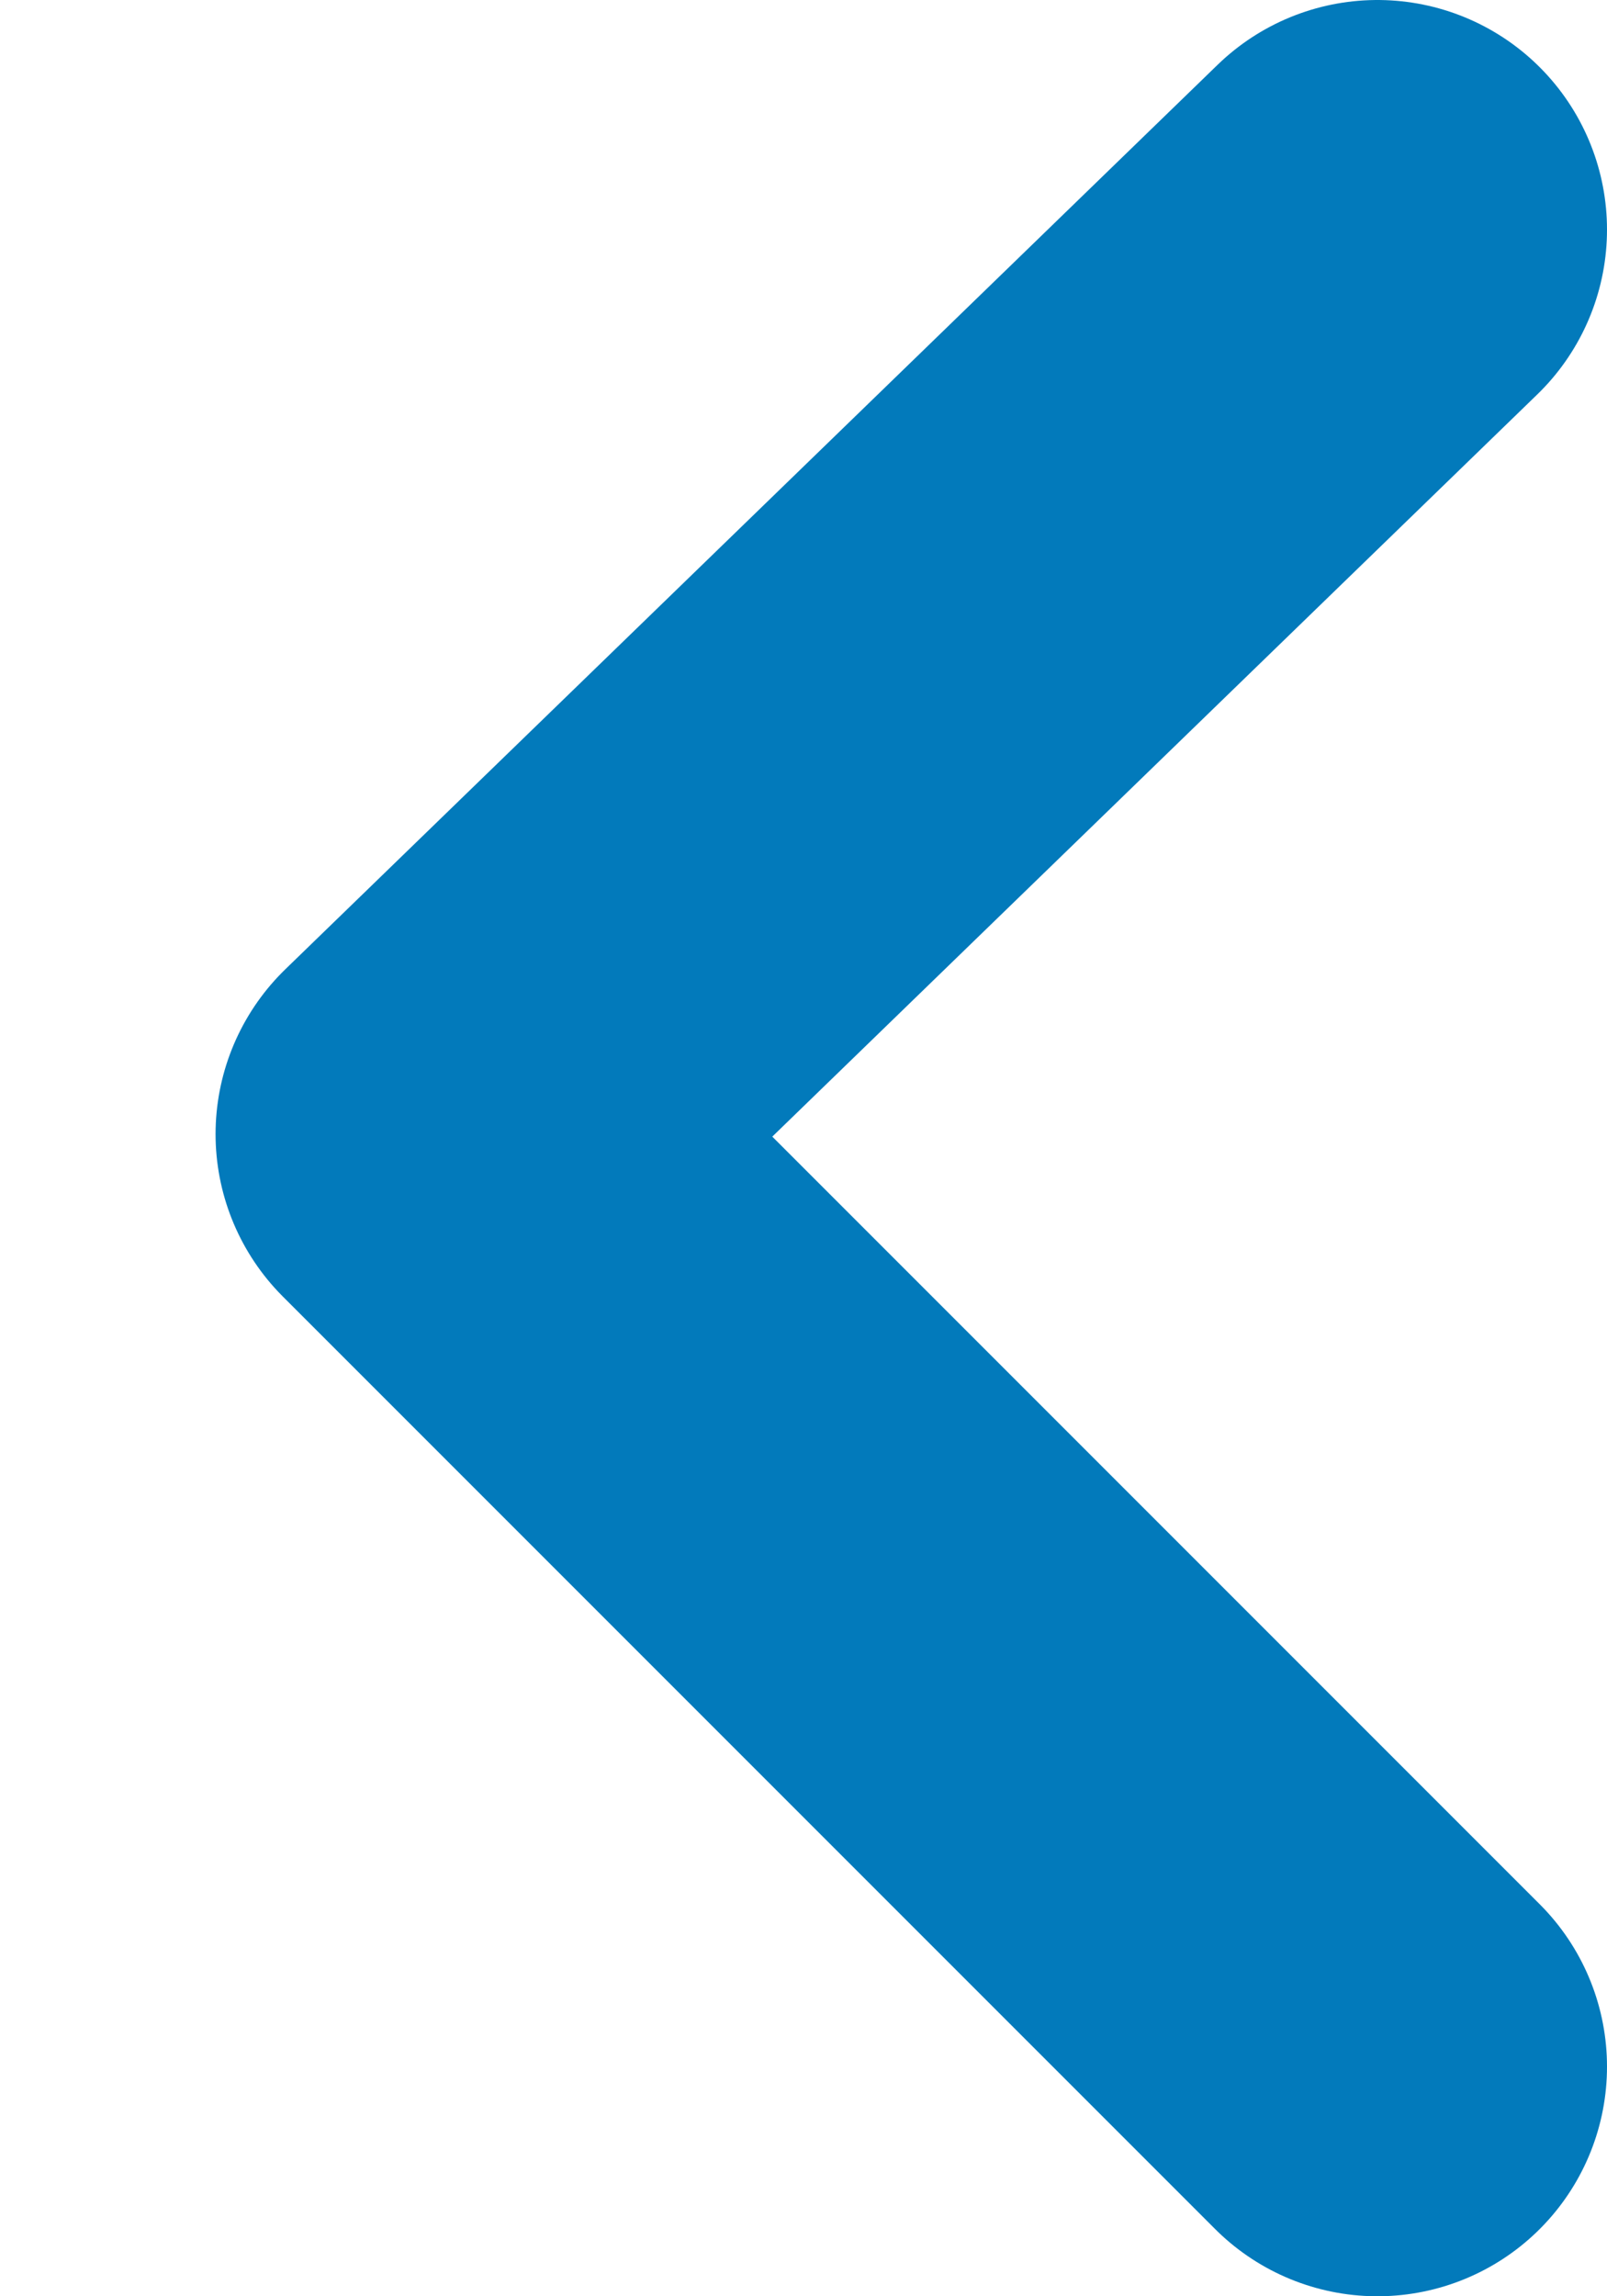 <svg width="7" height="10" viewBox="0 0 7 10" fill="none" xmlns="http://www.w3.org/2000/svg">
<path d="M6 9L1.939 4.939L6 1" stroke="#027ABB" stroke-width="2" stroke-linecap="round" stroke-linejoin="round"/>
</svg>
